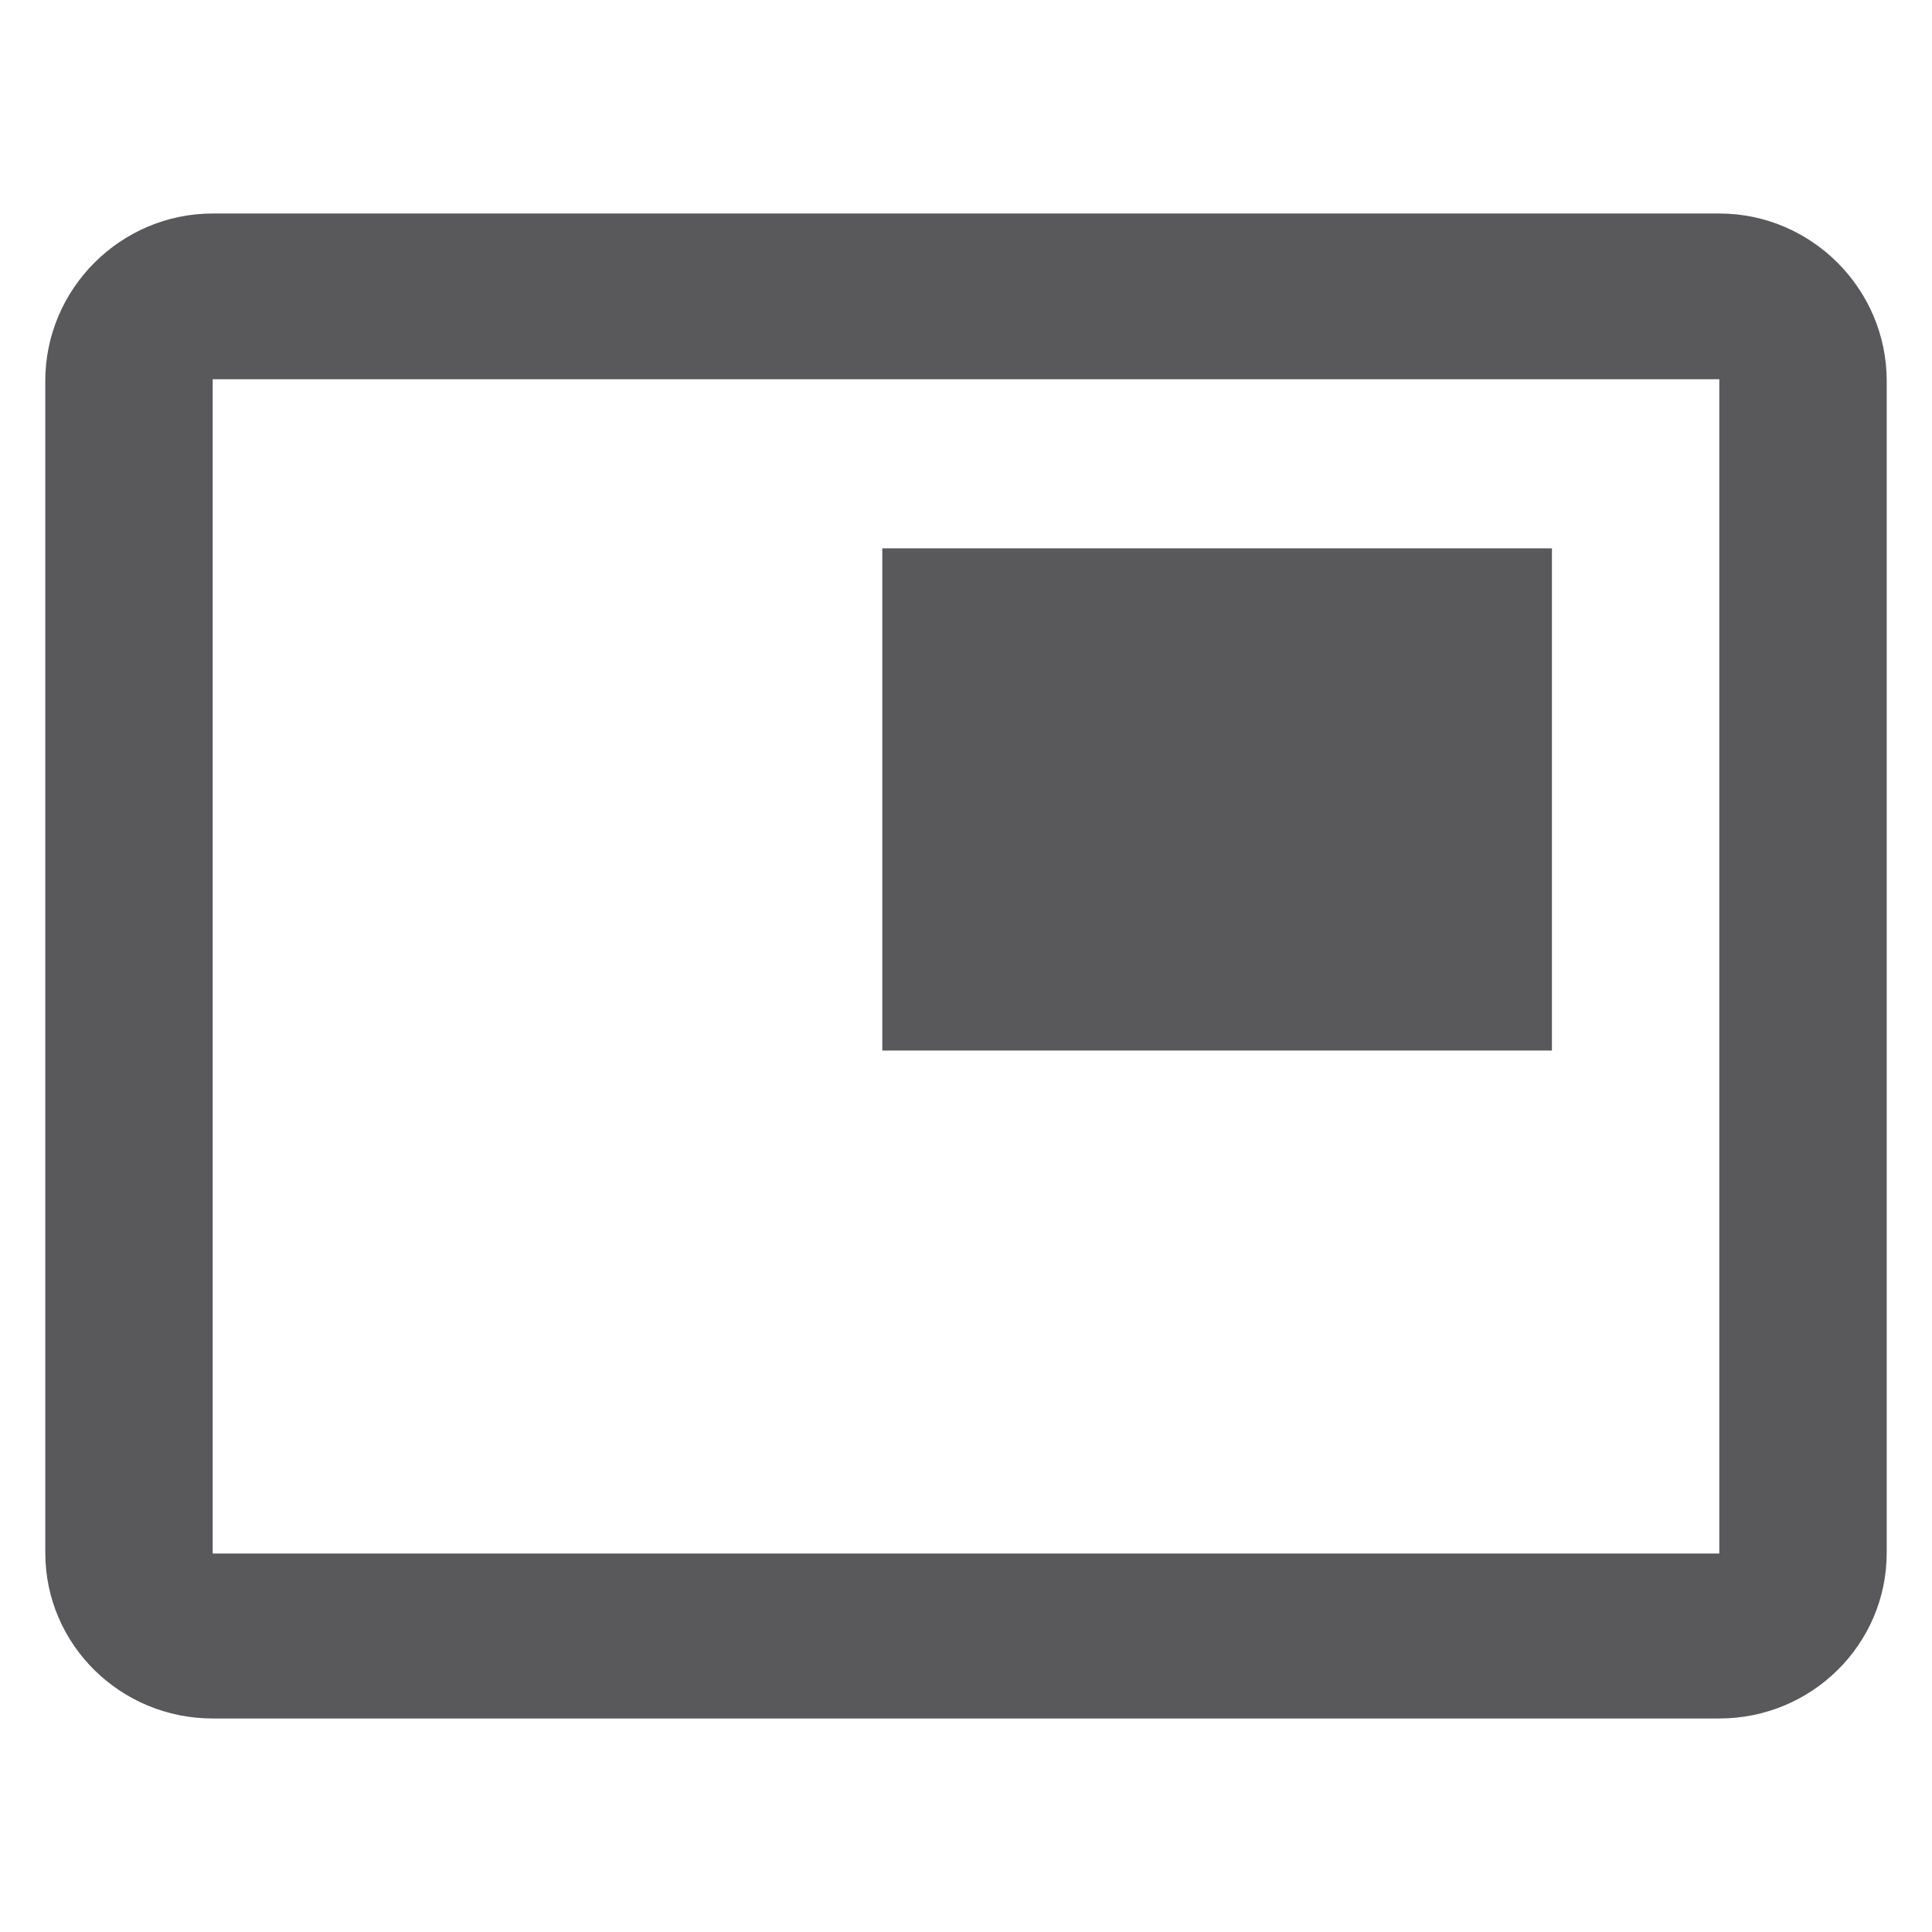 <?xml version="1.0" encoding="iso-8859-1"?>
<!-- Generator: Adobe Illustrator 16.0.0, SVG Export Plug-In . SVG Version: 6.00 Build 0)  -->
<!DOCTYPE svg PUBLIC "-//W3C//DTD SVG 1.1//EN" "http://www.w3.org/Graphics/SVG/1.1/DTD/svg11.dtd">
<svg version="1.1" xmlns="http://www.w3.org/2000/svg" xmlns:xlink="http://www.w3.org/1999/xlink" x="0px" y="0px" width="128px"
	 height="128px" viewBox="0 0 128 128" style="enable-background:new 0 0 128 128;" xml:space="preserve">
<g id="_x39_4-passport">
	<path style="fill:#59595C;" d="M102.818,36.327H58.455V69.6h44.364V36.327z M113.909,14.146H14.091C7.99,14.146,3,19.136,3,25.236
		v77.636c0,6.099,4.99,10.982,11.091,10.982h99.818c6.098,0,11.091-4.884,11.091-10.982V25.236
		C125,19.136,120.007,14.146,113.909,14.146z M113.909,102.927H14.091V25.125h99.818V102.927z"/>
</g>
<g id="Layer_1">
</g>
</svg>
